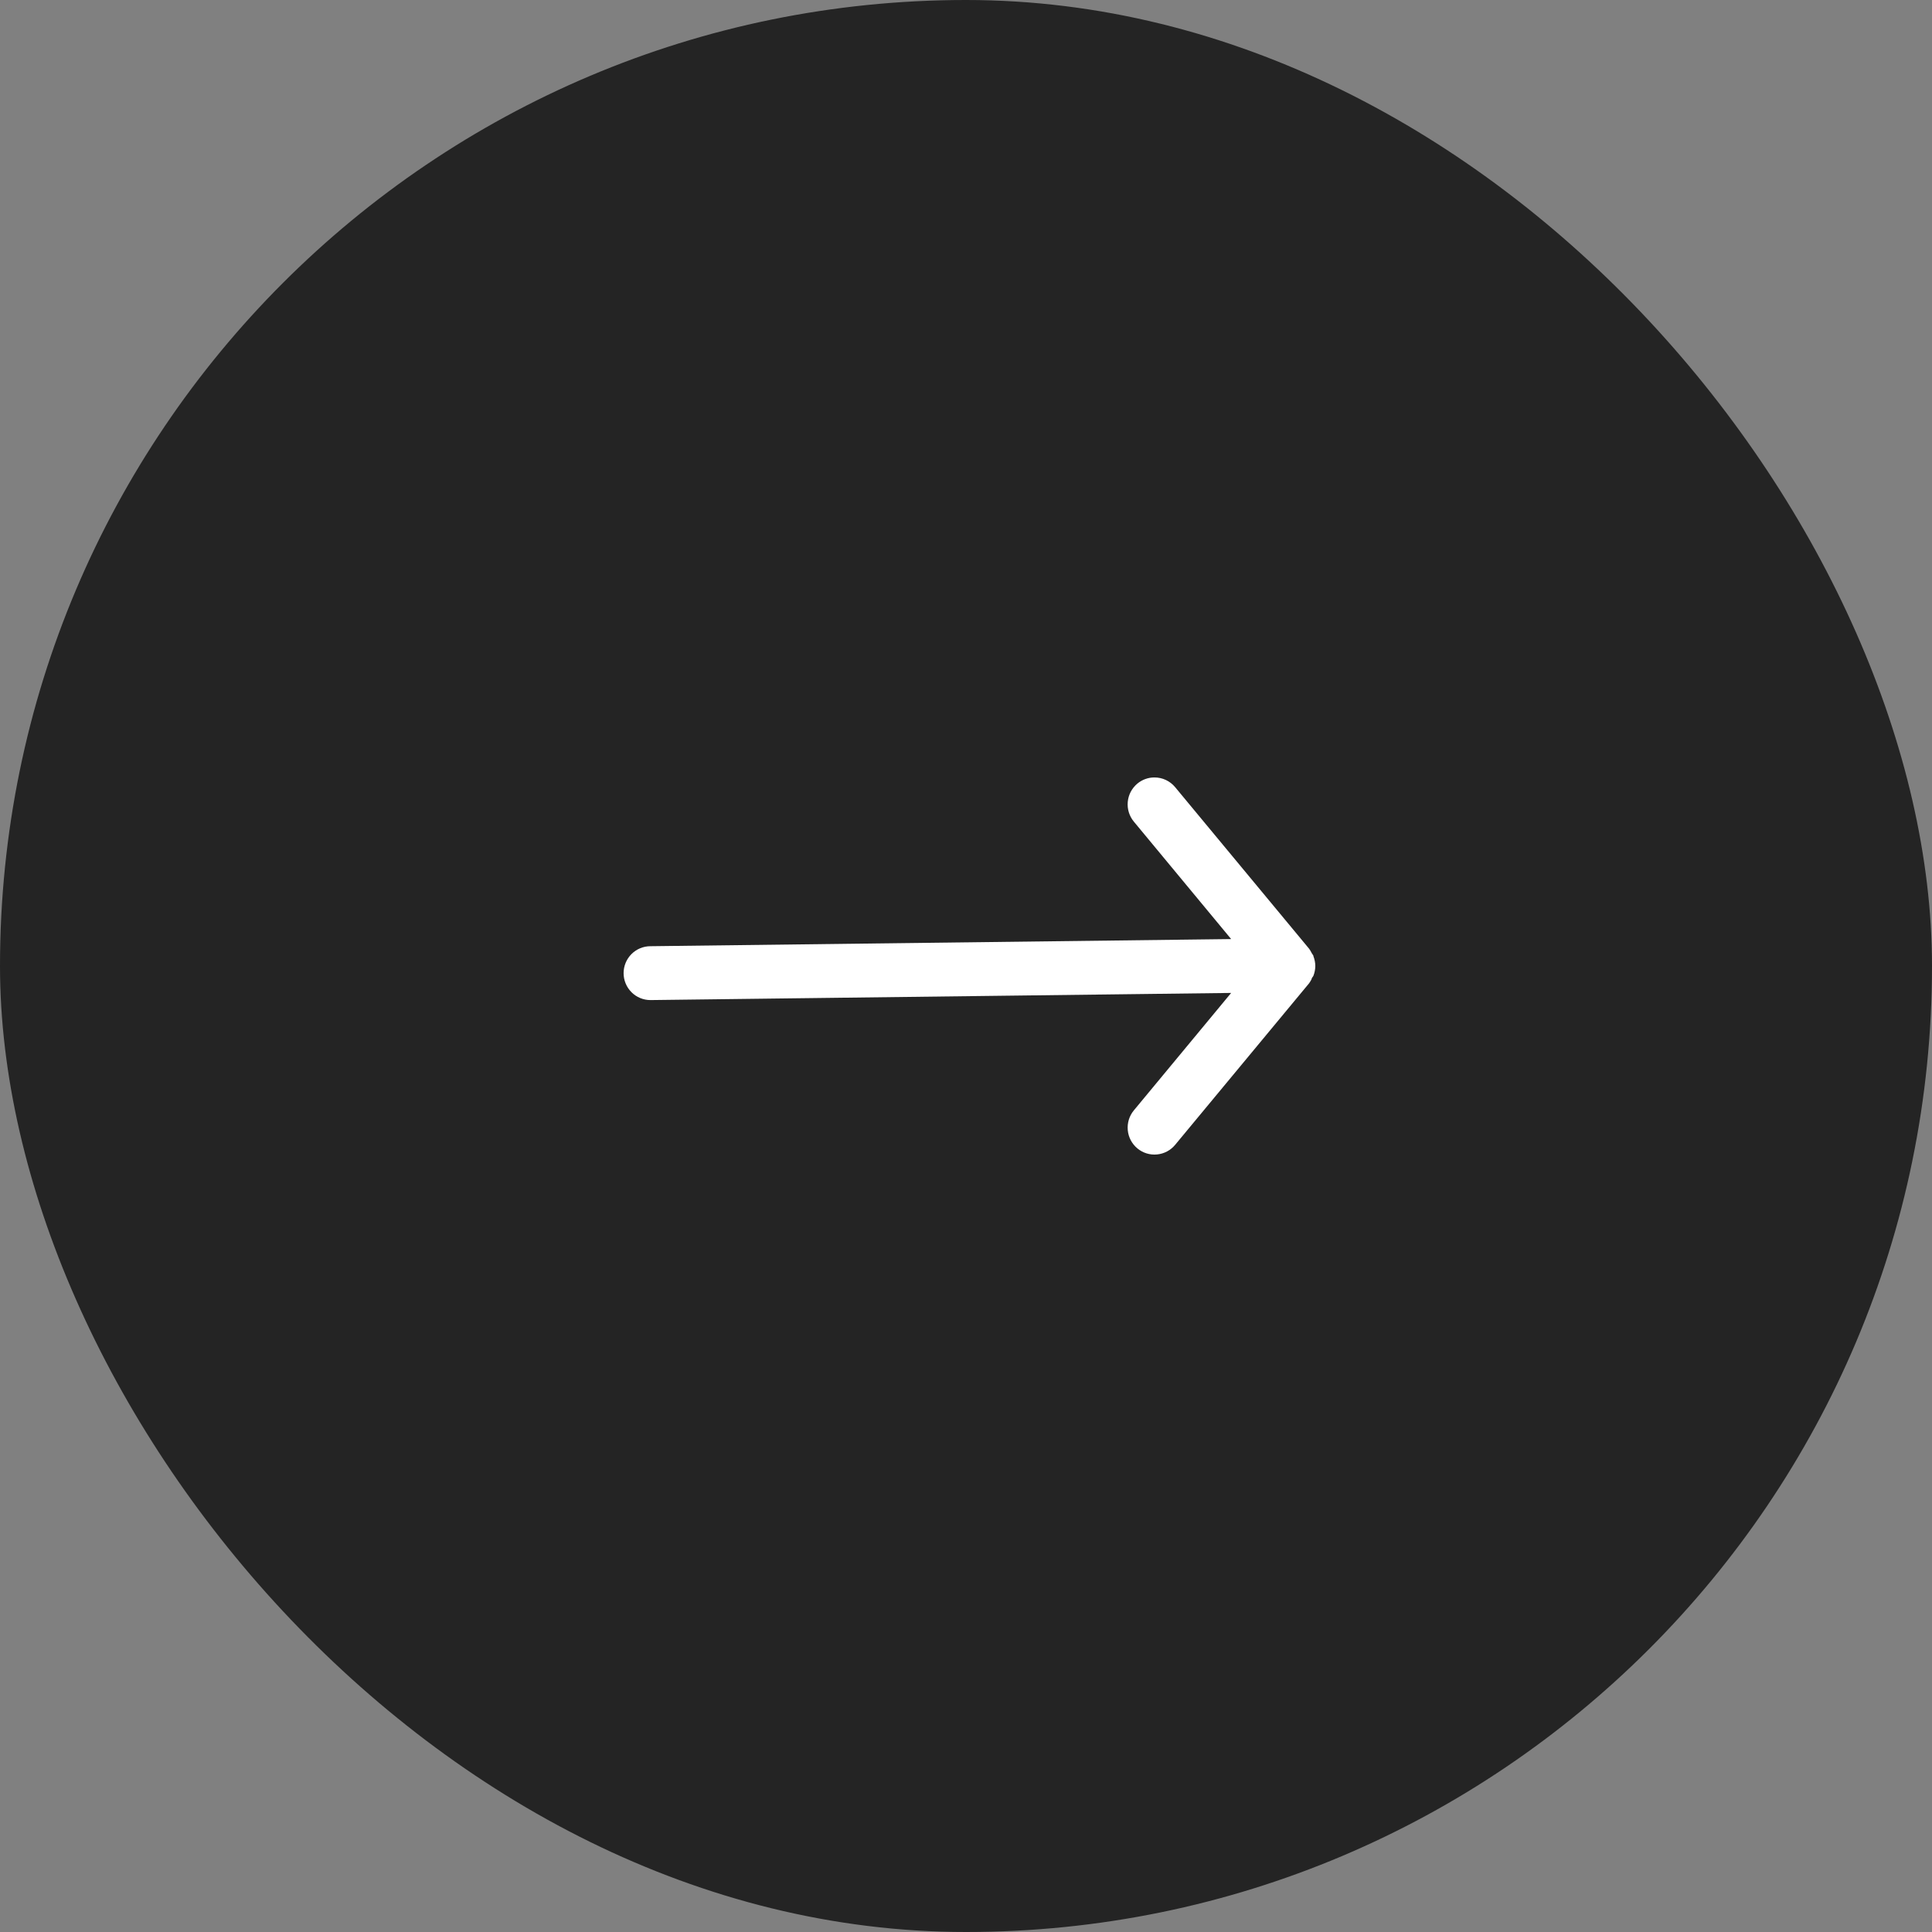 <svg width="66" height="66" viewBox="0 0 66 66" fill="none" xmlns="http://www.w3.org/2000/svg">
<rect x="0" y="0" width="66" height="66" fill="#808080" stroke="none"/>
<rect width="66" height="66" rx="33" fill="#242424"/>
<path d="M22.219 34.164L42.058 33.92L38.734 37.932C38.657 38.025 38.599 38.132 38.563 38.248C38.528 38.364 38.515 38.485 38.526 38.605C38.548 38.849 38.666 39.073 38.853 39.23C39.04 39.386 39.281 39.461 39.523 39.438C39.765 39.416 39.989 39.298 40.144 39.11L44.722 33.589C44.753 33.545 44.781 33.499 44.805 33.451C44.805 33.405 44.85 33.377 44.869 33.331C44.91 33.226 44.932 33.113 44.933 33C44.932 32.886 44.91 32.774 44.869 32.669C44.869 32.623 44.823 32.595 44.805 32.549C44.781 32.501 44.753 32.455 44.722 32.411L40.144 26.89C40.058 26.786 39.95 26.703 39.828 26.645C39.706 26.588 39.574 26.559 39.439 26.559C39.225 26.558 39.018 26.633 38.853 26.77C38.76 26.848 38.684 26.943 38.627 27.05C38.571 27.157 38.537 27.274 38.526 27.394C38.515 27.515 38.527 27.636 38.563 27.752C38.599 27.868 38.657 27.975 38.734 28.068L42.058 32.08L22.219 32.324C21.976 32.324 21.743 32.421 21.572 32.593C21.4 32.766 21.303 33 21.303 33.244C21.303 33.488 21.4 33.722 21.572 33.895C21.743 34.067 21.976 34.164 22.219 34.164Z" fill="white"/>
</svg>
